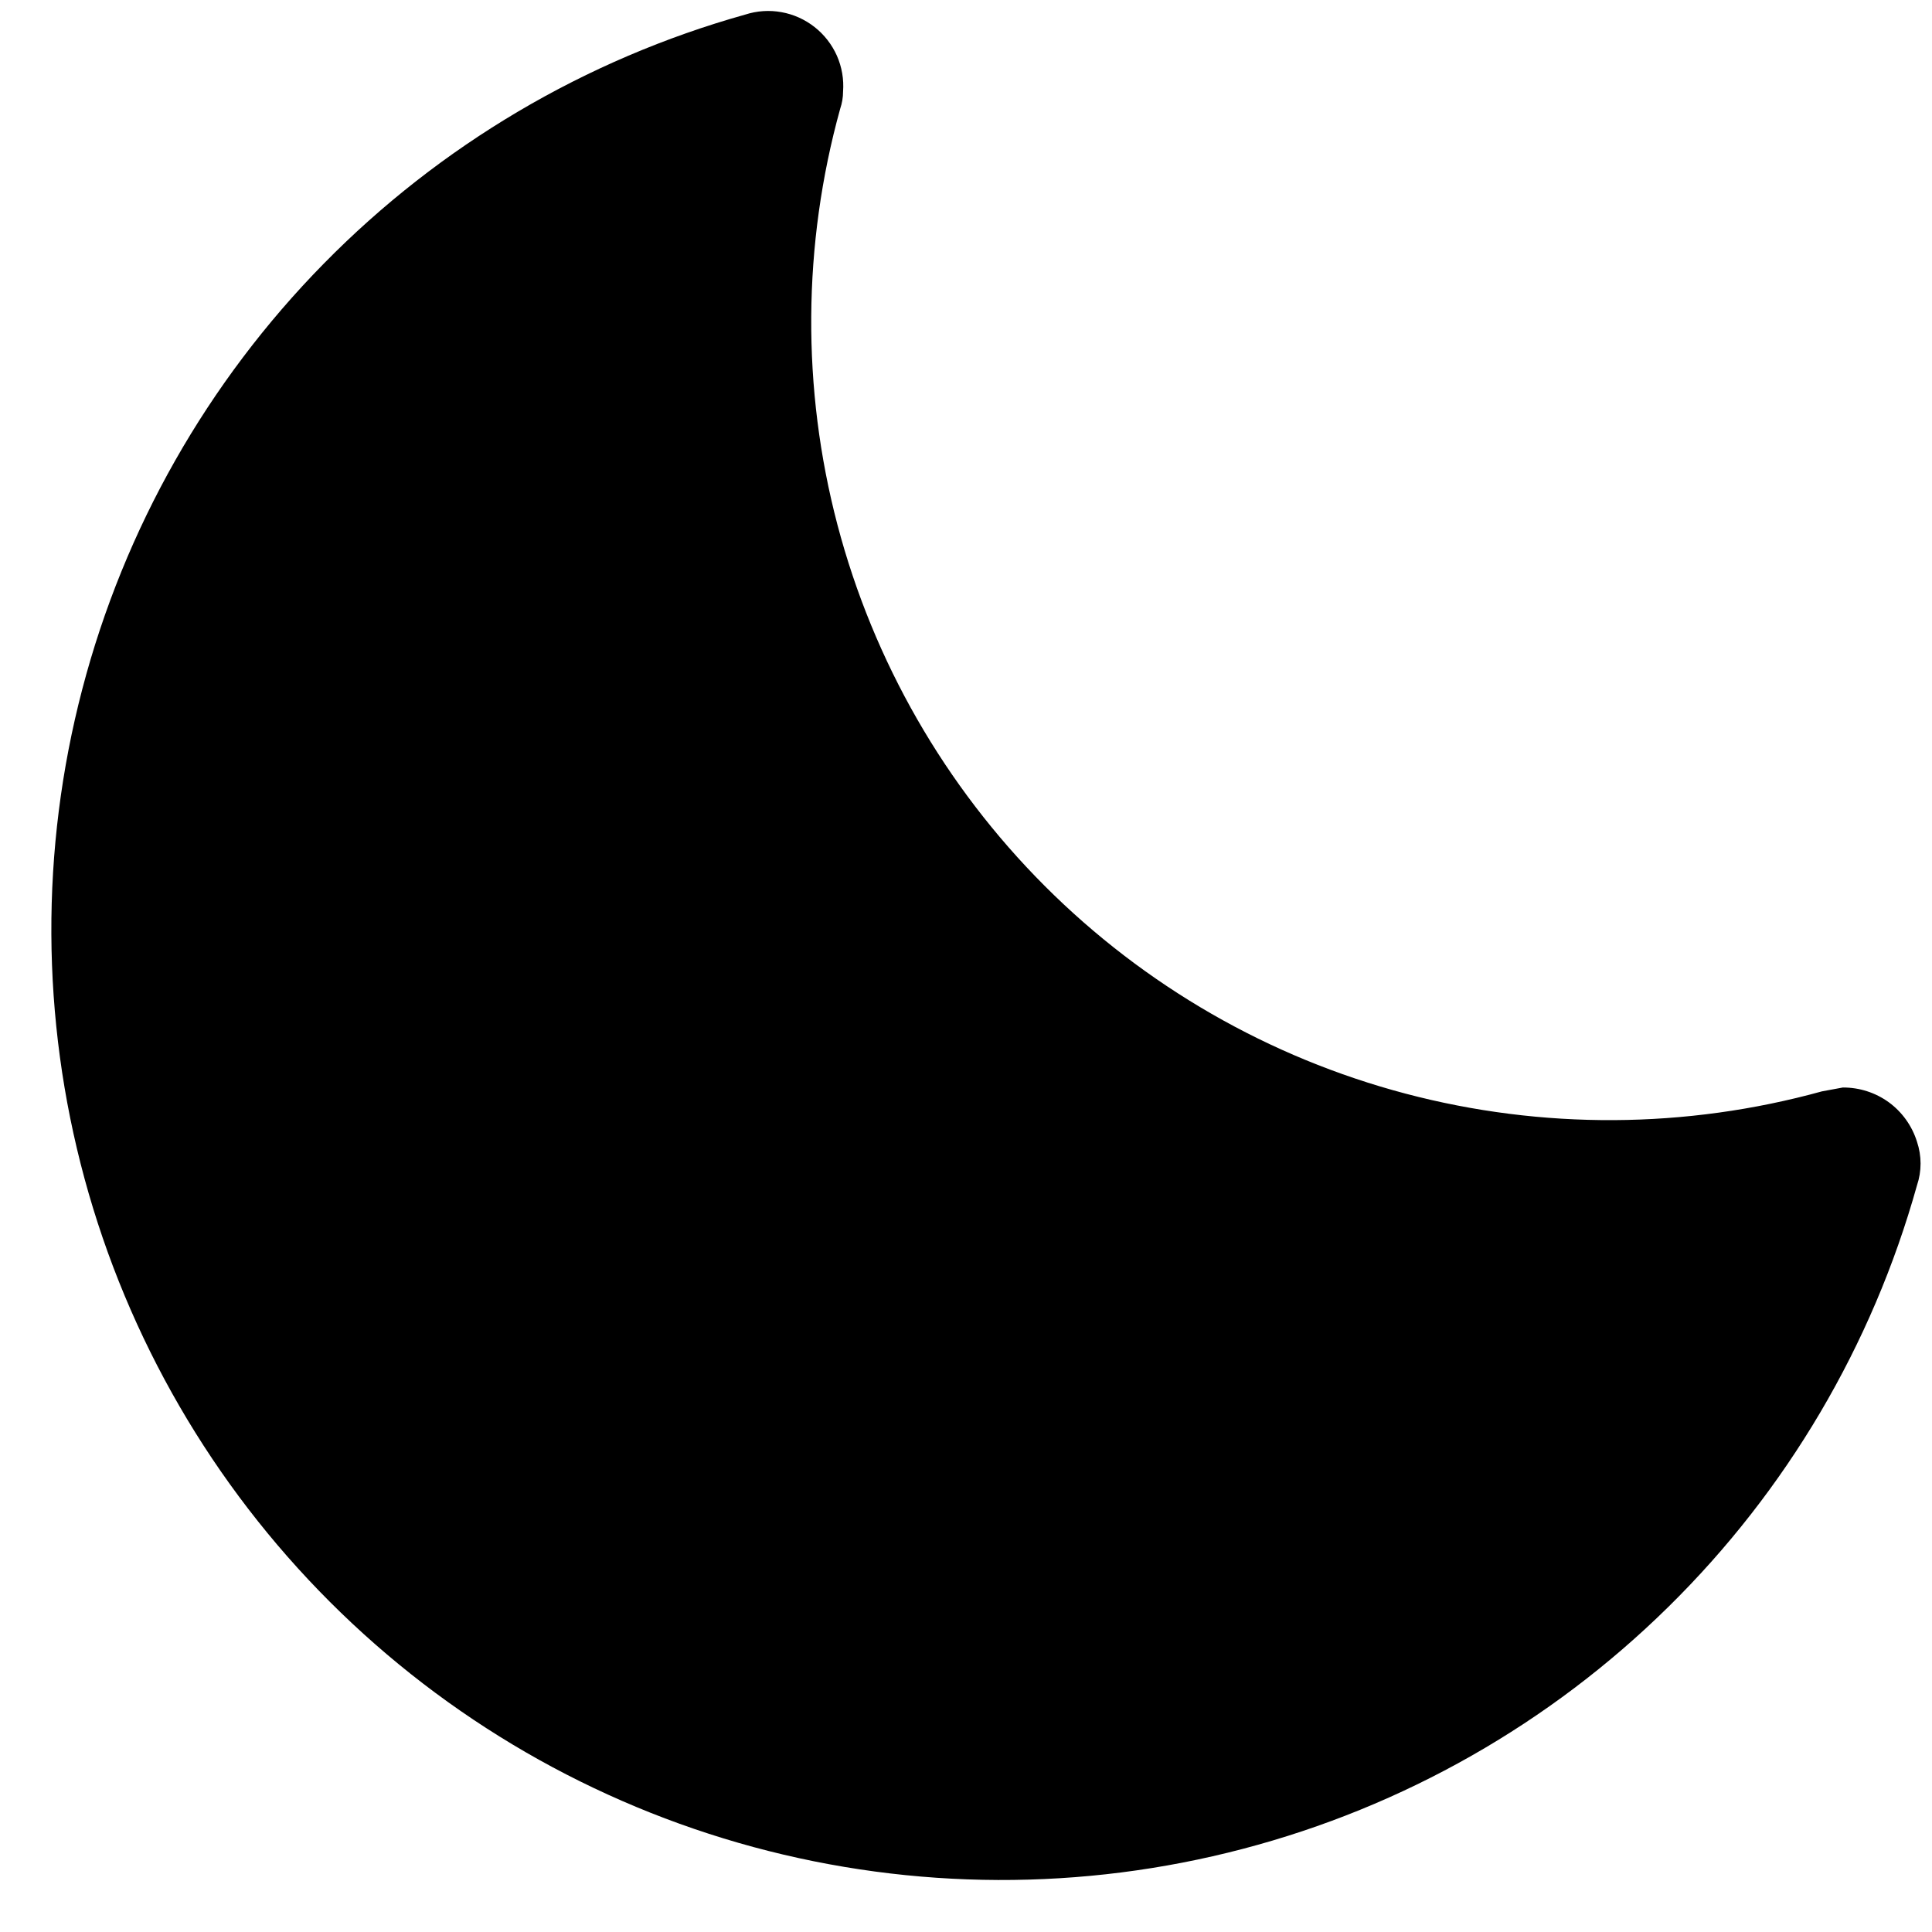 <svg xmlns="http://www.w3.org/2000/svg" width="100%" height="100%" viewBox="0 0 27 27" testId="moon">
  <title>Moon"</title>
  <path
    d="M26.79 16.566C26.166 18.8 24.968 20.831 23.315 22.457C21.663 24.084 19.613 25.25 17.37 25.838C15.127 26.427 12.769 26.418 10.531 25.813C8.292 25.207 6.251 24.026 4.611 22.387C2.971 20.748 1.788 18.708 1.181 16.47C0.574 14.232 0.563 11.874 1.15 9.631C1.736 7.388 2.9 5.337 4.526 3.683C6.151 2.029 8.181 0.83 10.414 0.204C10.578 0.151 10.752 0.139 10.921 0.17C11.09 0.2 11.249 0.272 11.384 0.378C11.519 0.484 11.626 0.622 11.696 0.779C11.765 0.936 11.795 1.108 11.782 1.28C11.782 1.361 11.768 1.442 11.742 1.519C11.215 3.42 11.202 5.428 11.704 7.336C12.207 9.245 13.206 10.986 14.601 12.382C15.996 13.778 17.736 14.78 19.644 15.284C21.552 15.788 23.559 15.777 25.462 15.252L25.754 15.198C25.985 15.197 26.21 15.269 26.397 15.405C26.584 15.542 26.721 15.735 26.79 15.955C26.857 16.154 26.857 16.368 26.79 16.566Z"
    fill="currentColor" />
</svg>